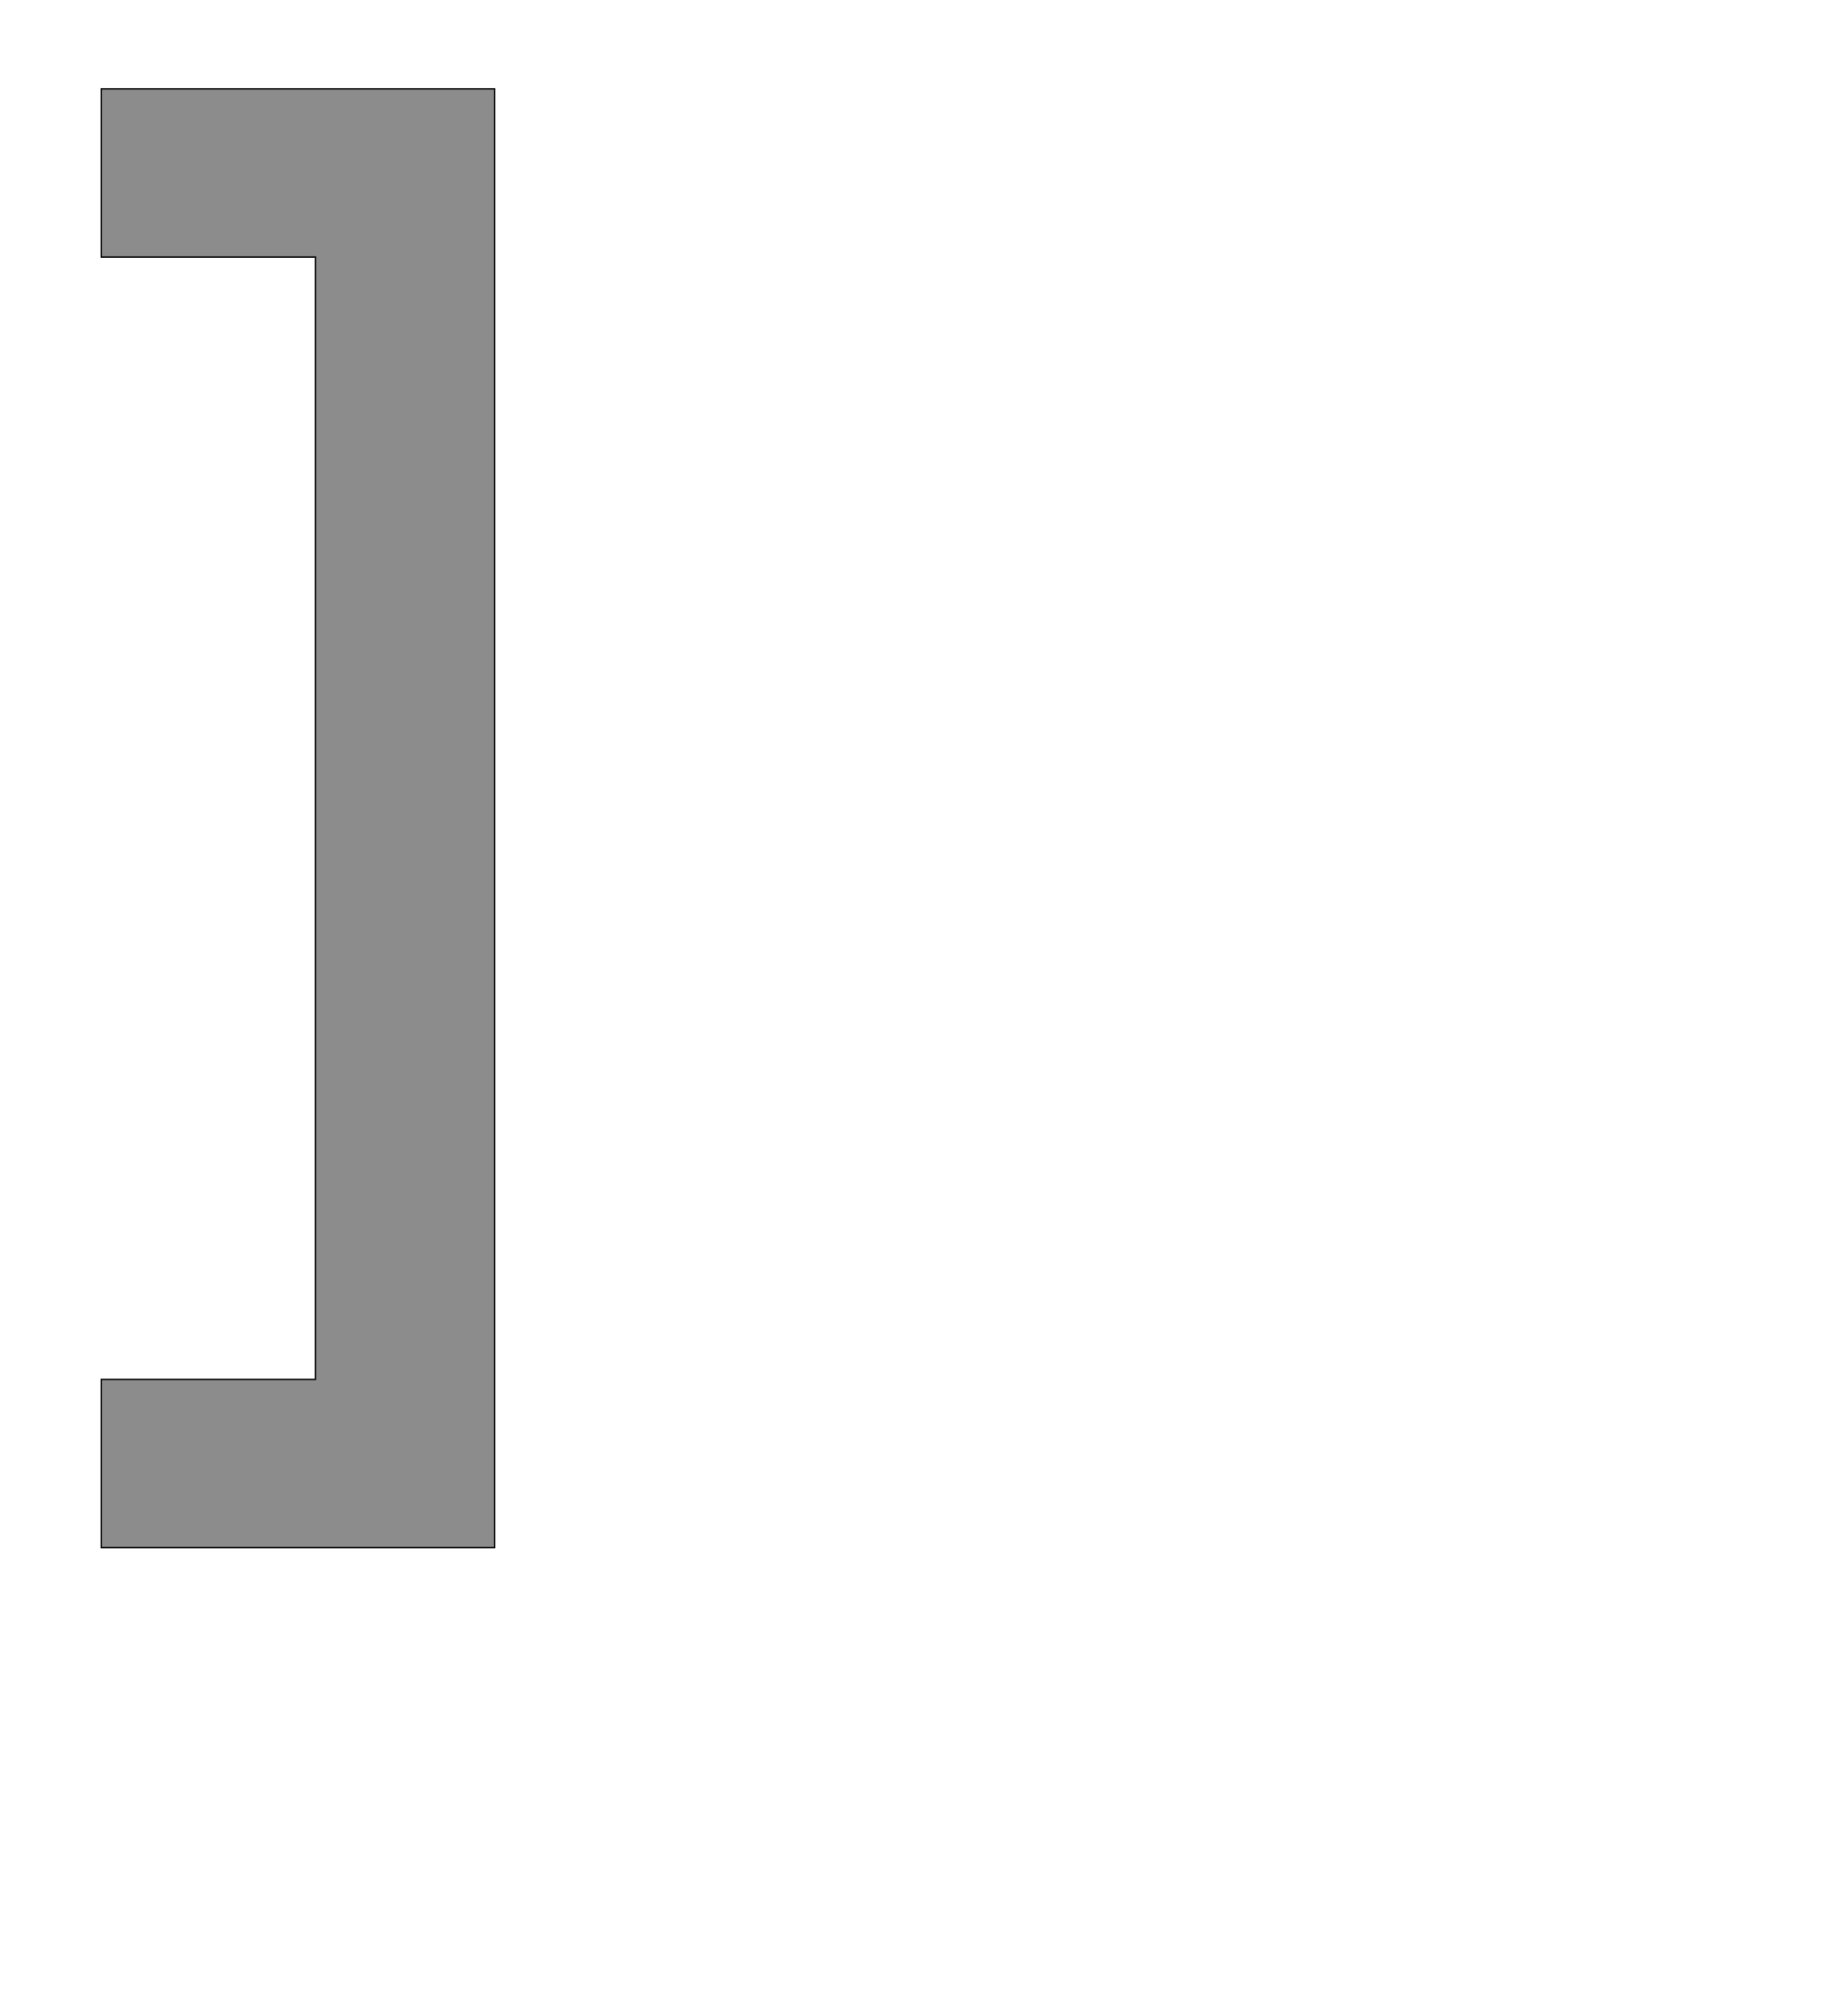 <!--
BEGIN METADATA

BBOX_X_MIN 39
BBOX_Y_MIN -451
BBOX_X_MAX 579
BBOX_Y_MAX 1552
WIDTH 540
HEIGHT 2003
H_BEARING_X 39
H_BEARING_Y 1552
H_ADVANCE 778
V_BEARING_X -350
V_BEARING_Y 22
V_ADVANCE 2048
ORIGIN_X 0
ORIGIN_Y 0

END METADATA
-->

<svg width='2537px' height='2742px' xmlns='http://www.w3.org/2000/svg' version='1.1'>

 <!-- make sure glyph is visible within svg window -->
 <g fill-rule='nonzero'  transform='translate(100 1674)'>

  <!-- draw actual outline using lines and Bezier curves-->
  <path fill='black' stroke='black' fill-opacity='0.45'  stroke-width='2'  d='
 M 39,-1552
 L 579,-1552
 L 579,451
 L 39,451
 L 39,220
 L 333,220
 L 333,-1321
 L 39,-1321
 L 39,-1552
 Z

  '/>
 </g>
</svg>
